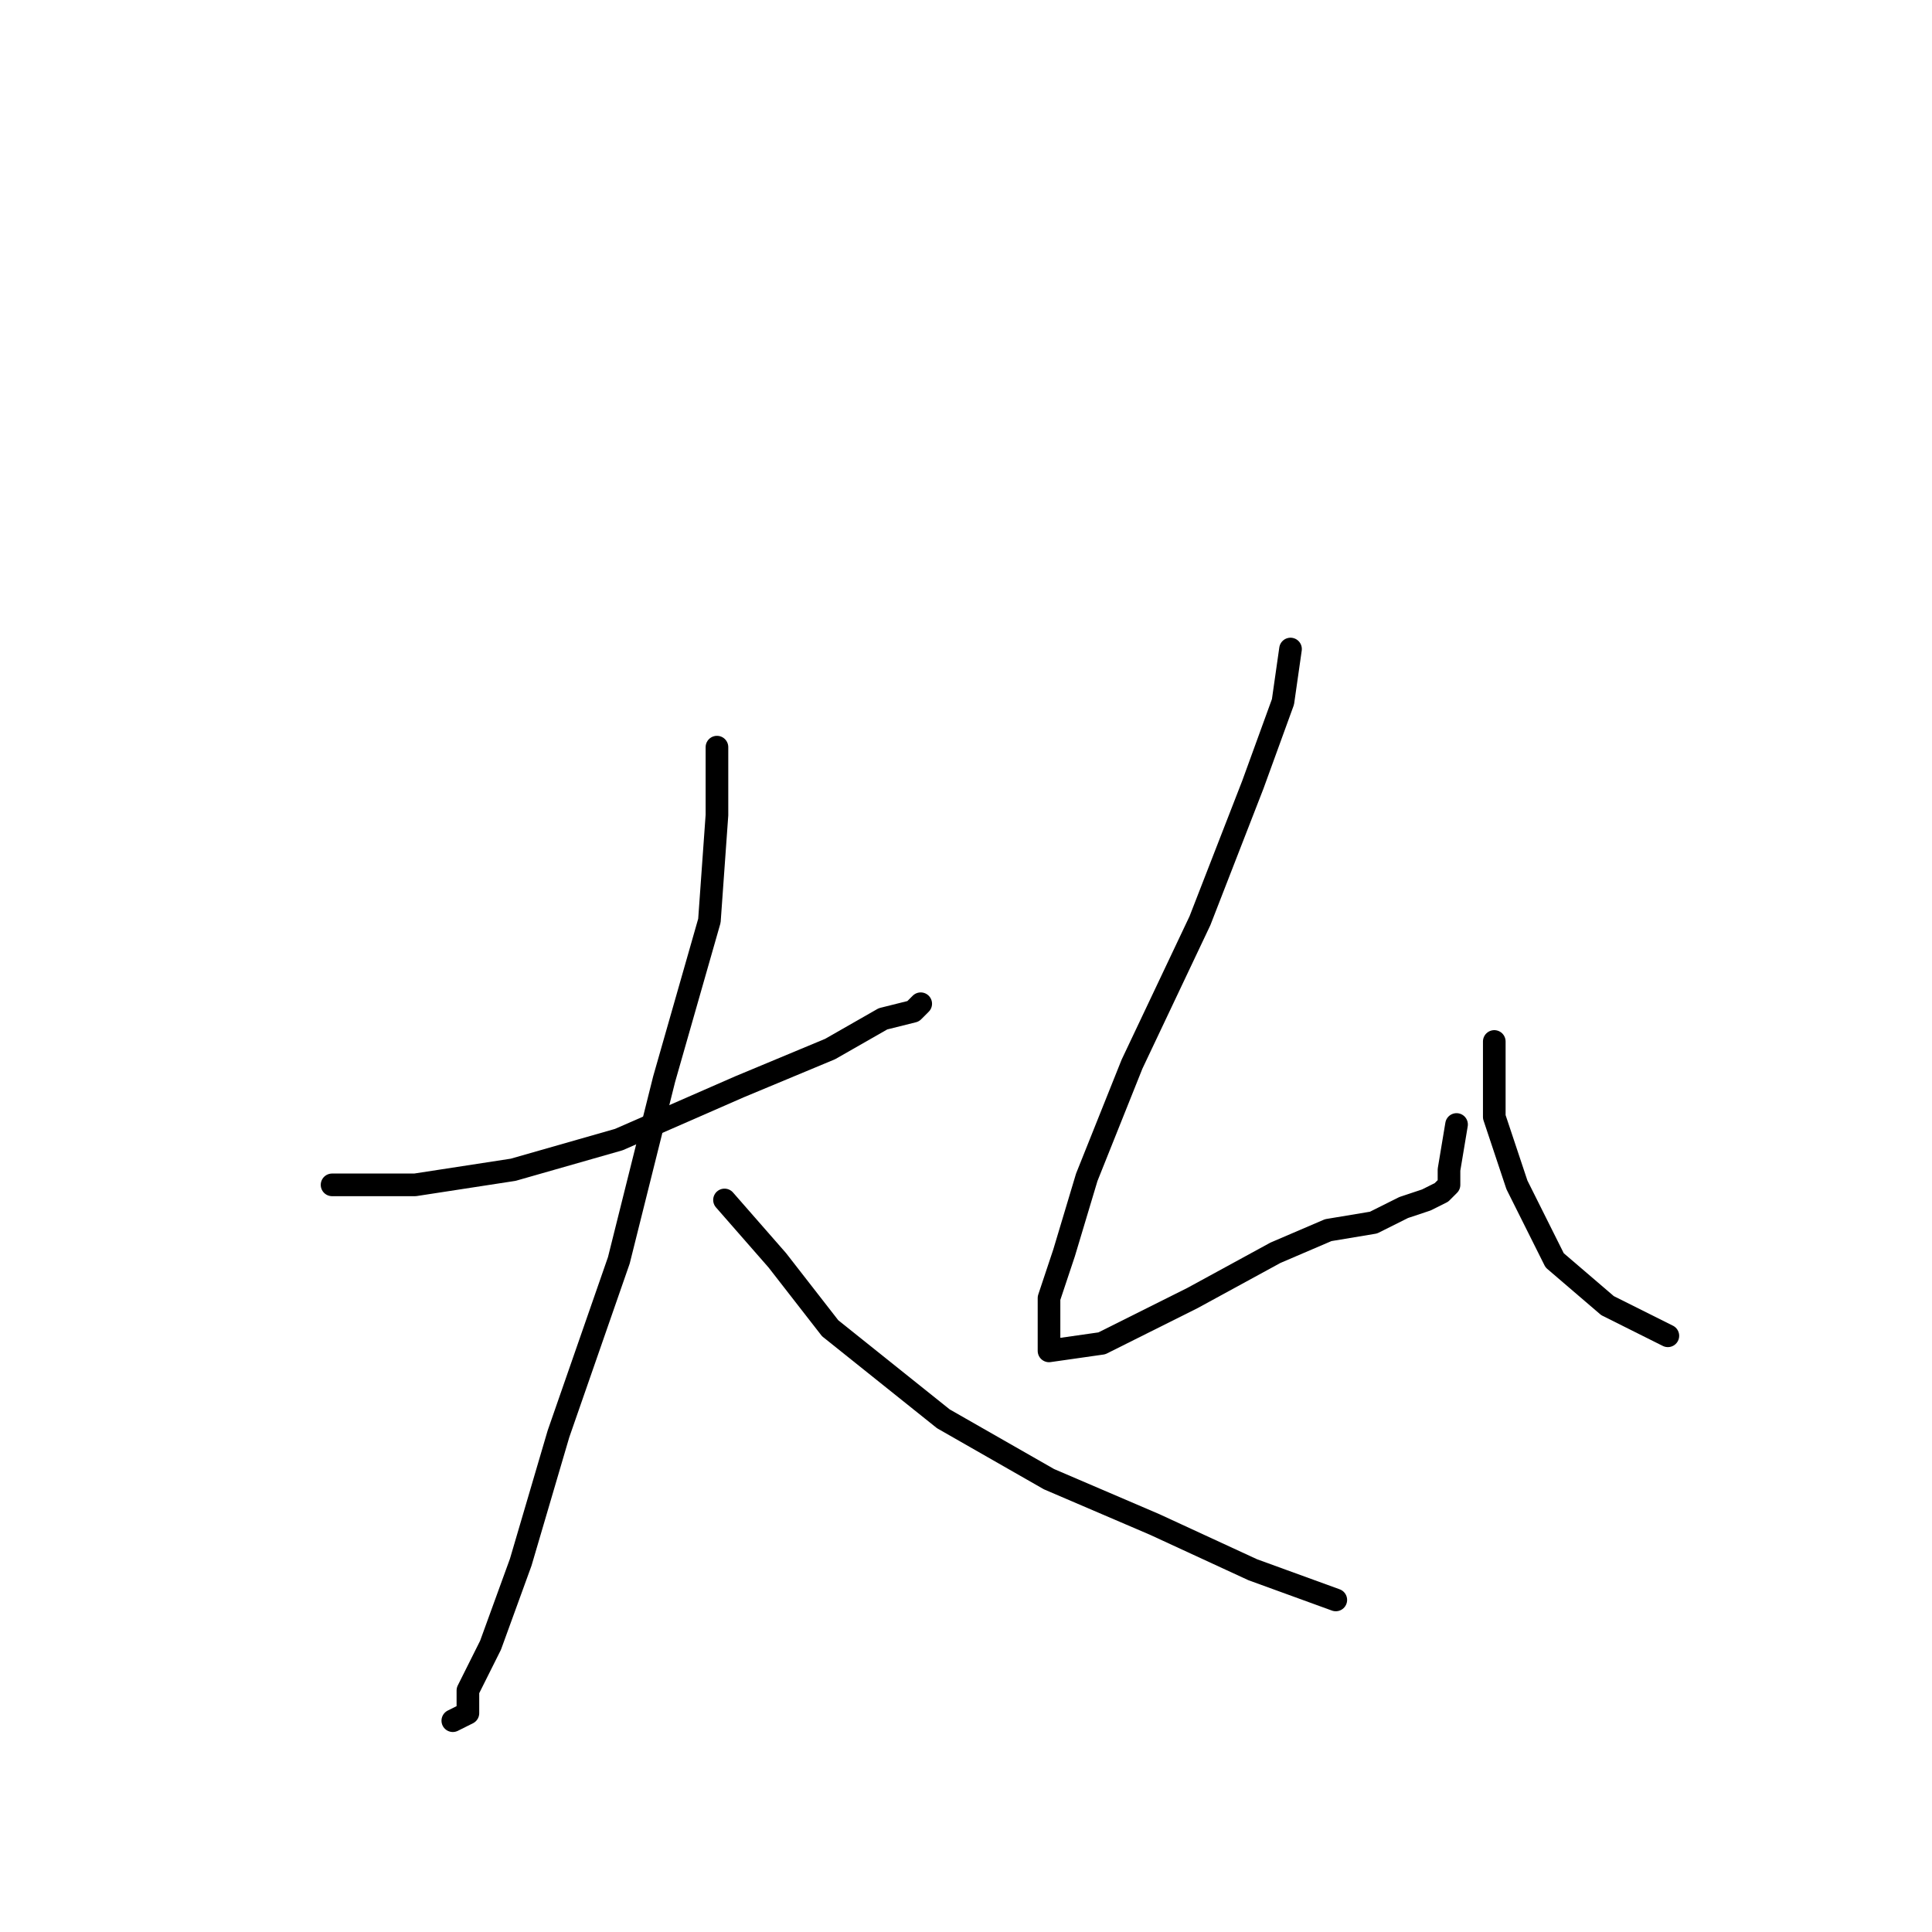 <?xml version="1.0" standalone="no"?>
    <svg width="256" height="256" xmlns="http://www.w3.org/2000/svg" version="1.1">
    <polyline stroke="black" stroke-width="3" stroke-linecap="round" fill="transparent" stroke-linejoin="round" points="44 157 55 157 68 155 82 151 98 144 110 139 117 135 121 134 122 133 122 133 " />
        <polyline stroke="black" stroke-width="3" stroke-linecap="round" fill="transparent" stroke-linejoin="round" points="95 99 95 108 94 122 88 143 82 167 74 190 69 207 65 218 62 224 62 227 60 228 60 228 " />
        <polyline stroke="black" stroke-width="3" stroke-linecap="round" fill="transparent" stroke-linejoin="round" points="96 159 103 167 110 176 125 188 139 196 153 202 166 208 177 212 177 212 " />
        <polyline stroke="black" stroke-width="3" stroke-linecap="round" fill="transparent" stroke-linejoin="round" points="171 86 170 93 166 104 159 122 150 141 144 156 141 166 139 172 139 176 139 179 146 178 158 172 169 166 176 163 182 162 186 160 189 159 191 158 192 157 192 155 193 149 193 149 " />
        <polyline stroke="black" stroke-width="3" stroke-linecap="round" fill="transparent" stroke-linejoin="round" points="198 138 198 148 201 157 206 167 213 173 221 177 221 177 " />
        </svg>